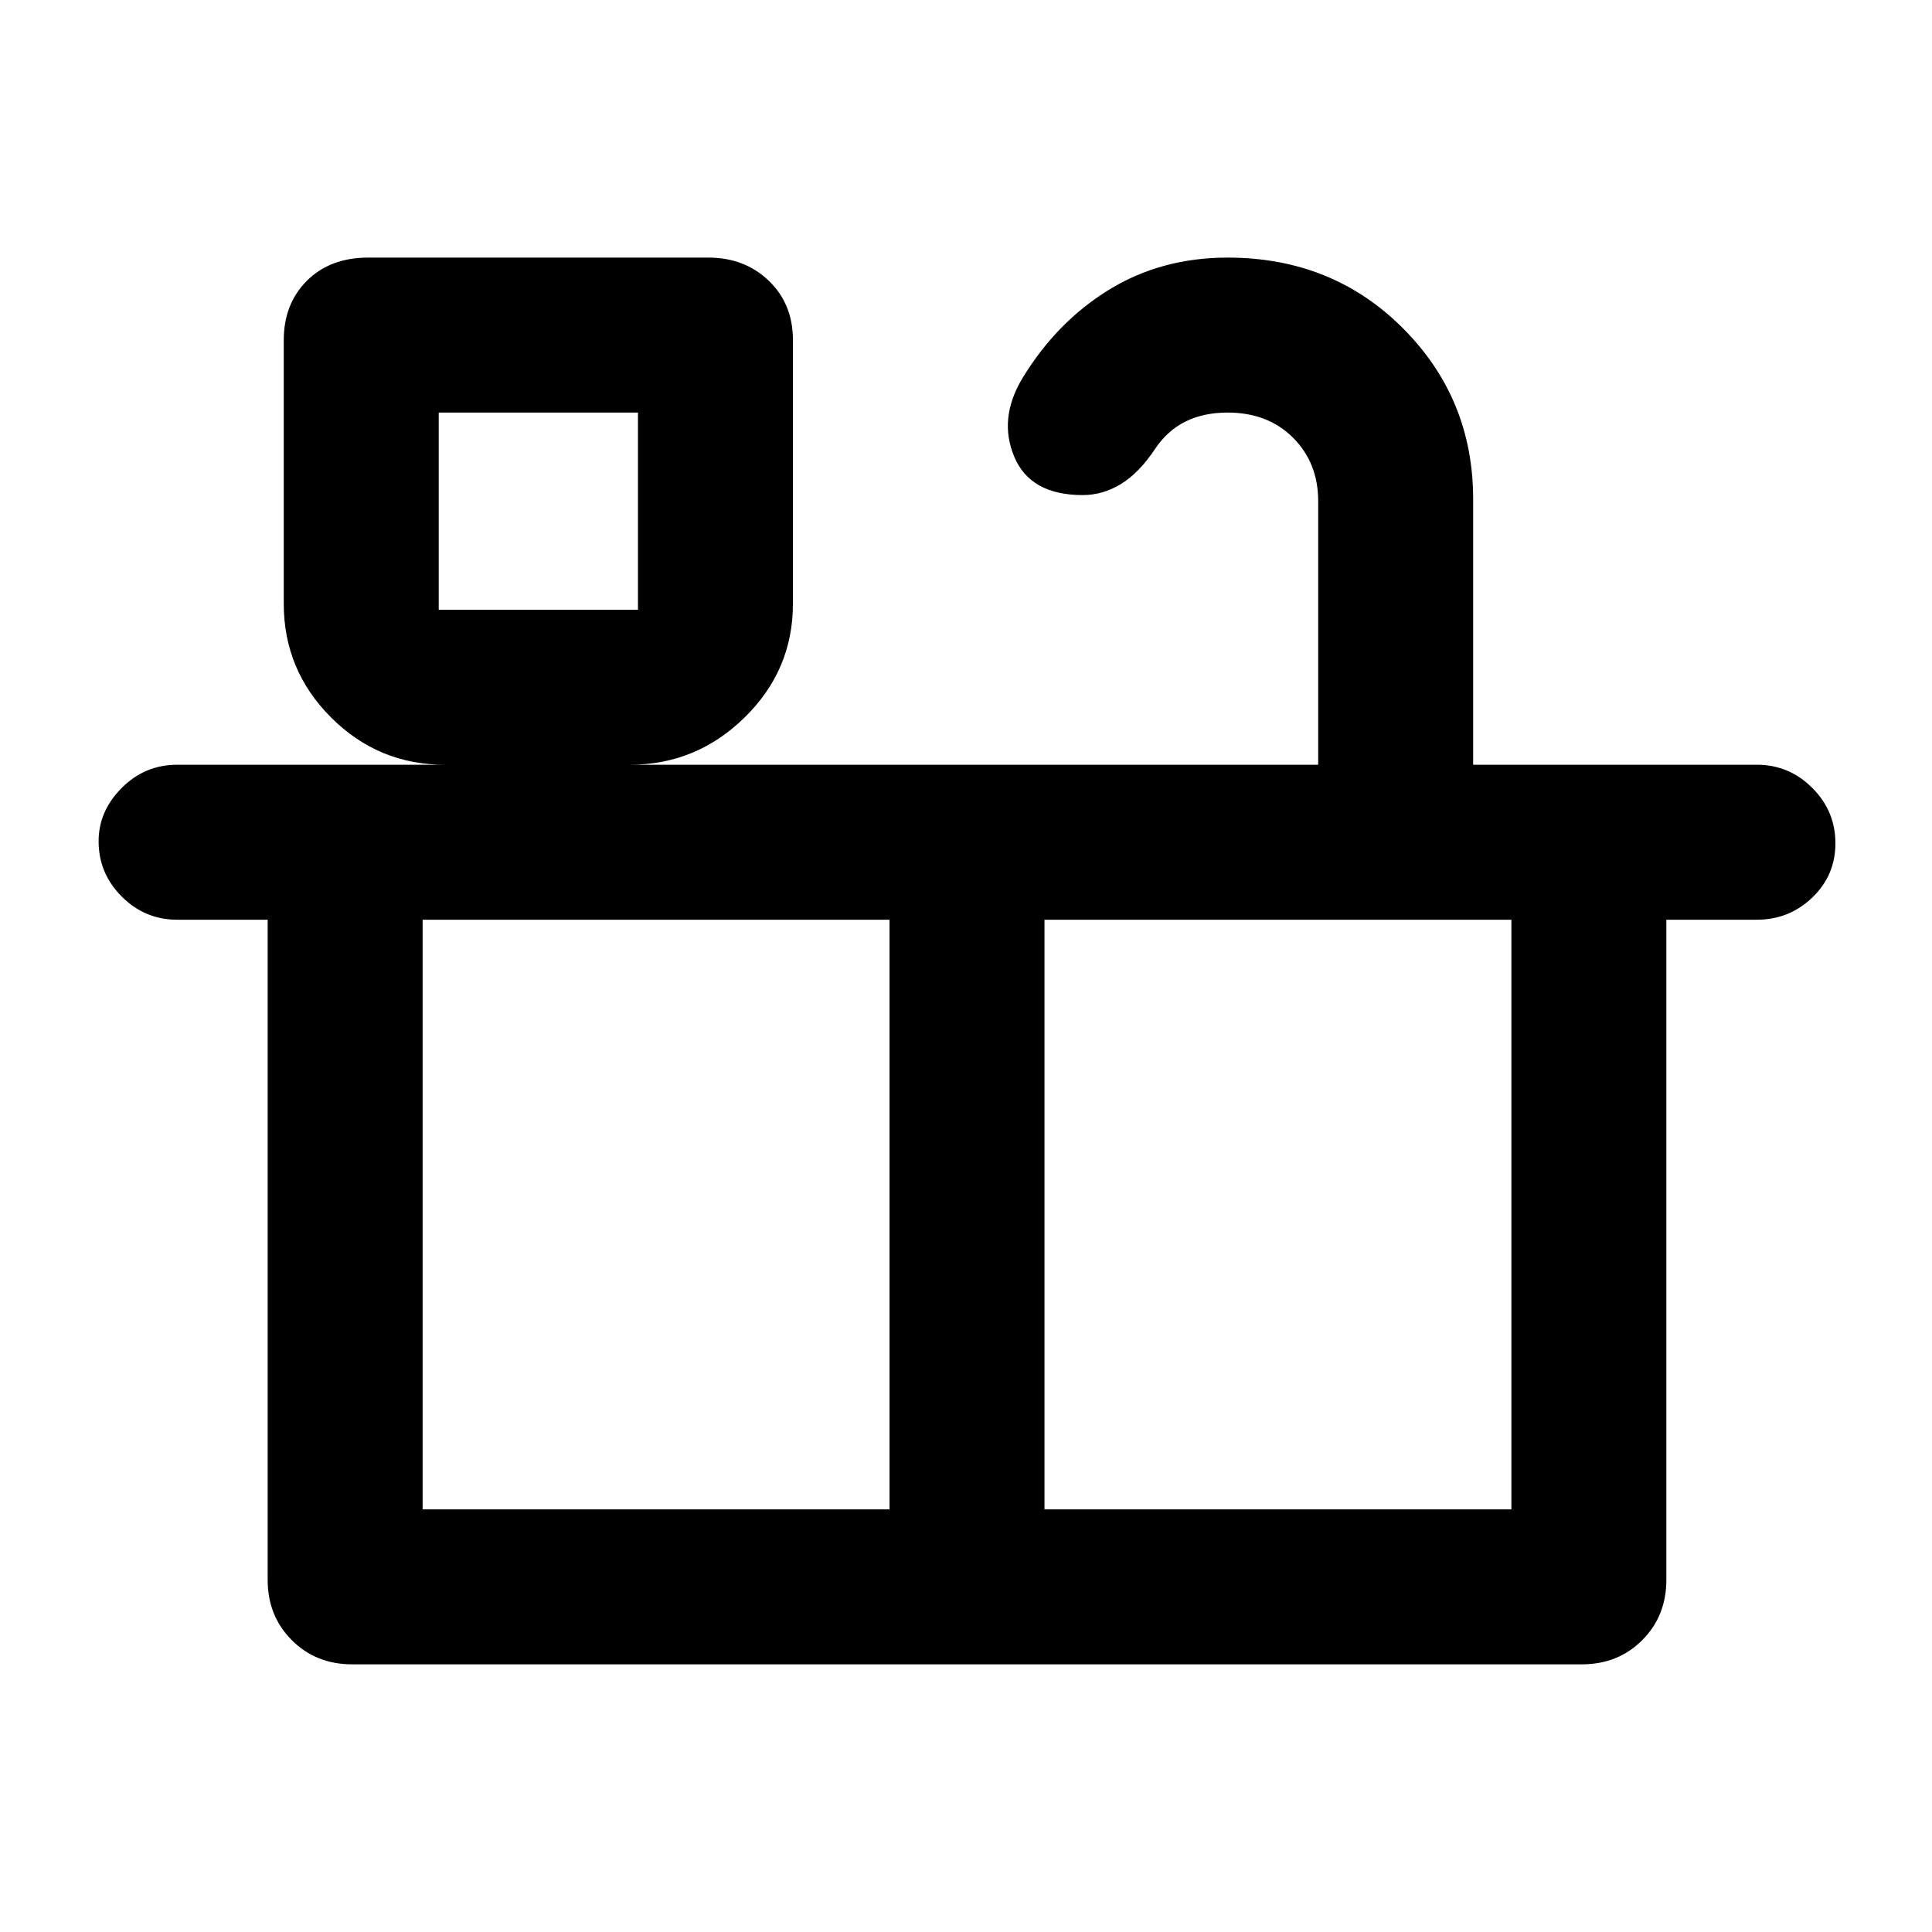 <svg xmlns="http://www.w3.org/2000/svg" height="48" width="48"><path d="M8.75 41.35q-.9 0-1.5-.6t-.6-1.5v-16.4H4.4q-.8 0-1.375-.575T2.45 20.9q0-.75.575-1.325T4.4 19h6.65q-1.65 0-2.825-1.175Q7.05 16.65 7.05 15V8.45q0-.9.575-1.475Q8.2 6.4 9.15 6.4h8.45q.9 0 1.5.575t.6 1.475V15q0 1.65-1.2 2.825Q17.3 19 15.65 19h17.1v-6.55q0-.95-.625-1.575T30.5 10.25q-.6 0-1.05.225-.45.225-.75.675-.4.6-.85.875-.45.275-.95.275-1.3 0-1.7-.95-.4-.95.2-1.95.85-1.4 2.15-2.2 1.3-.8 2.95-.8 2.6 0 4.35 1.75Q36.6 9.9 36.6 12.4V19h7.05q.8 0 1.375.575t.575 1.375q0 .8-.575 1.35t-1.375.55H41.4v16.4q0 .9-.6 1.5t-1.5.6Zm2.15-26.2h4.95v-4.9H10.9Zm-.4 22.35h11.6V22.85H10.5Zm15.45 0h11.6V22.85h-11.6ZM10.9 15.15h4.95ZM24 30.2Z"/></svg>